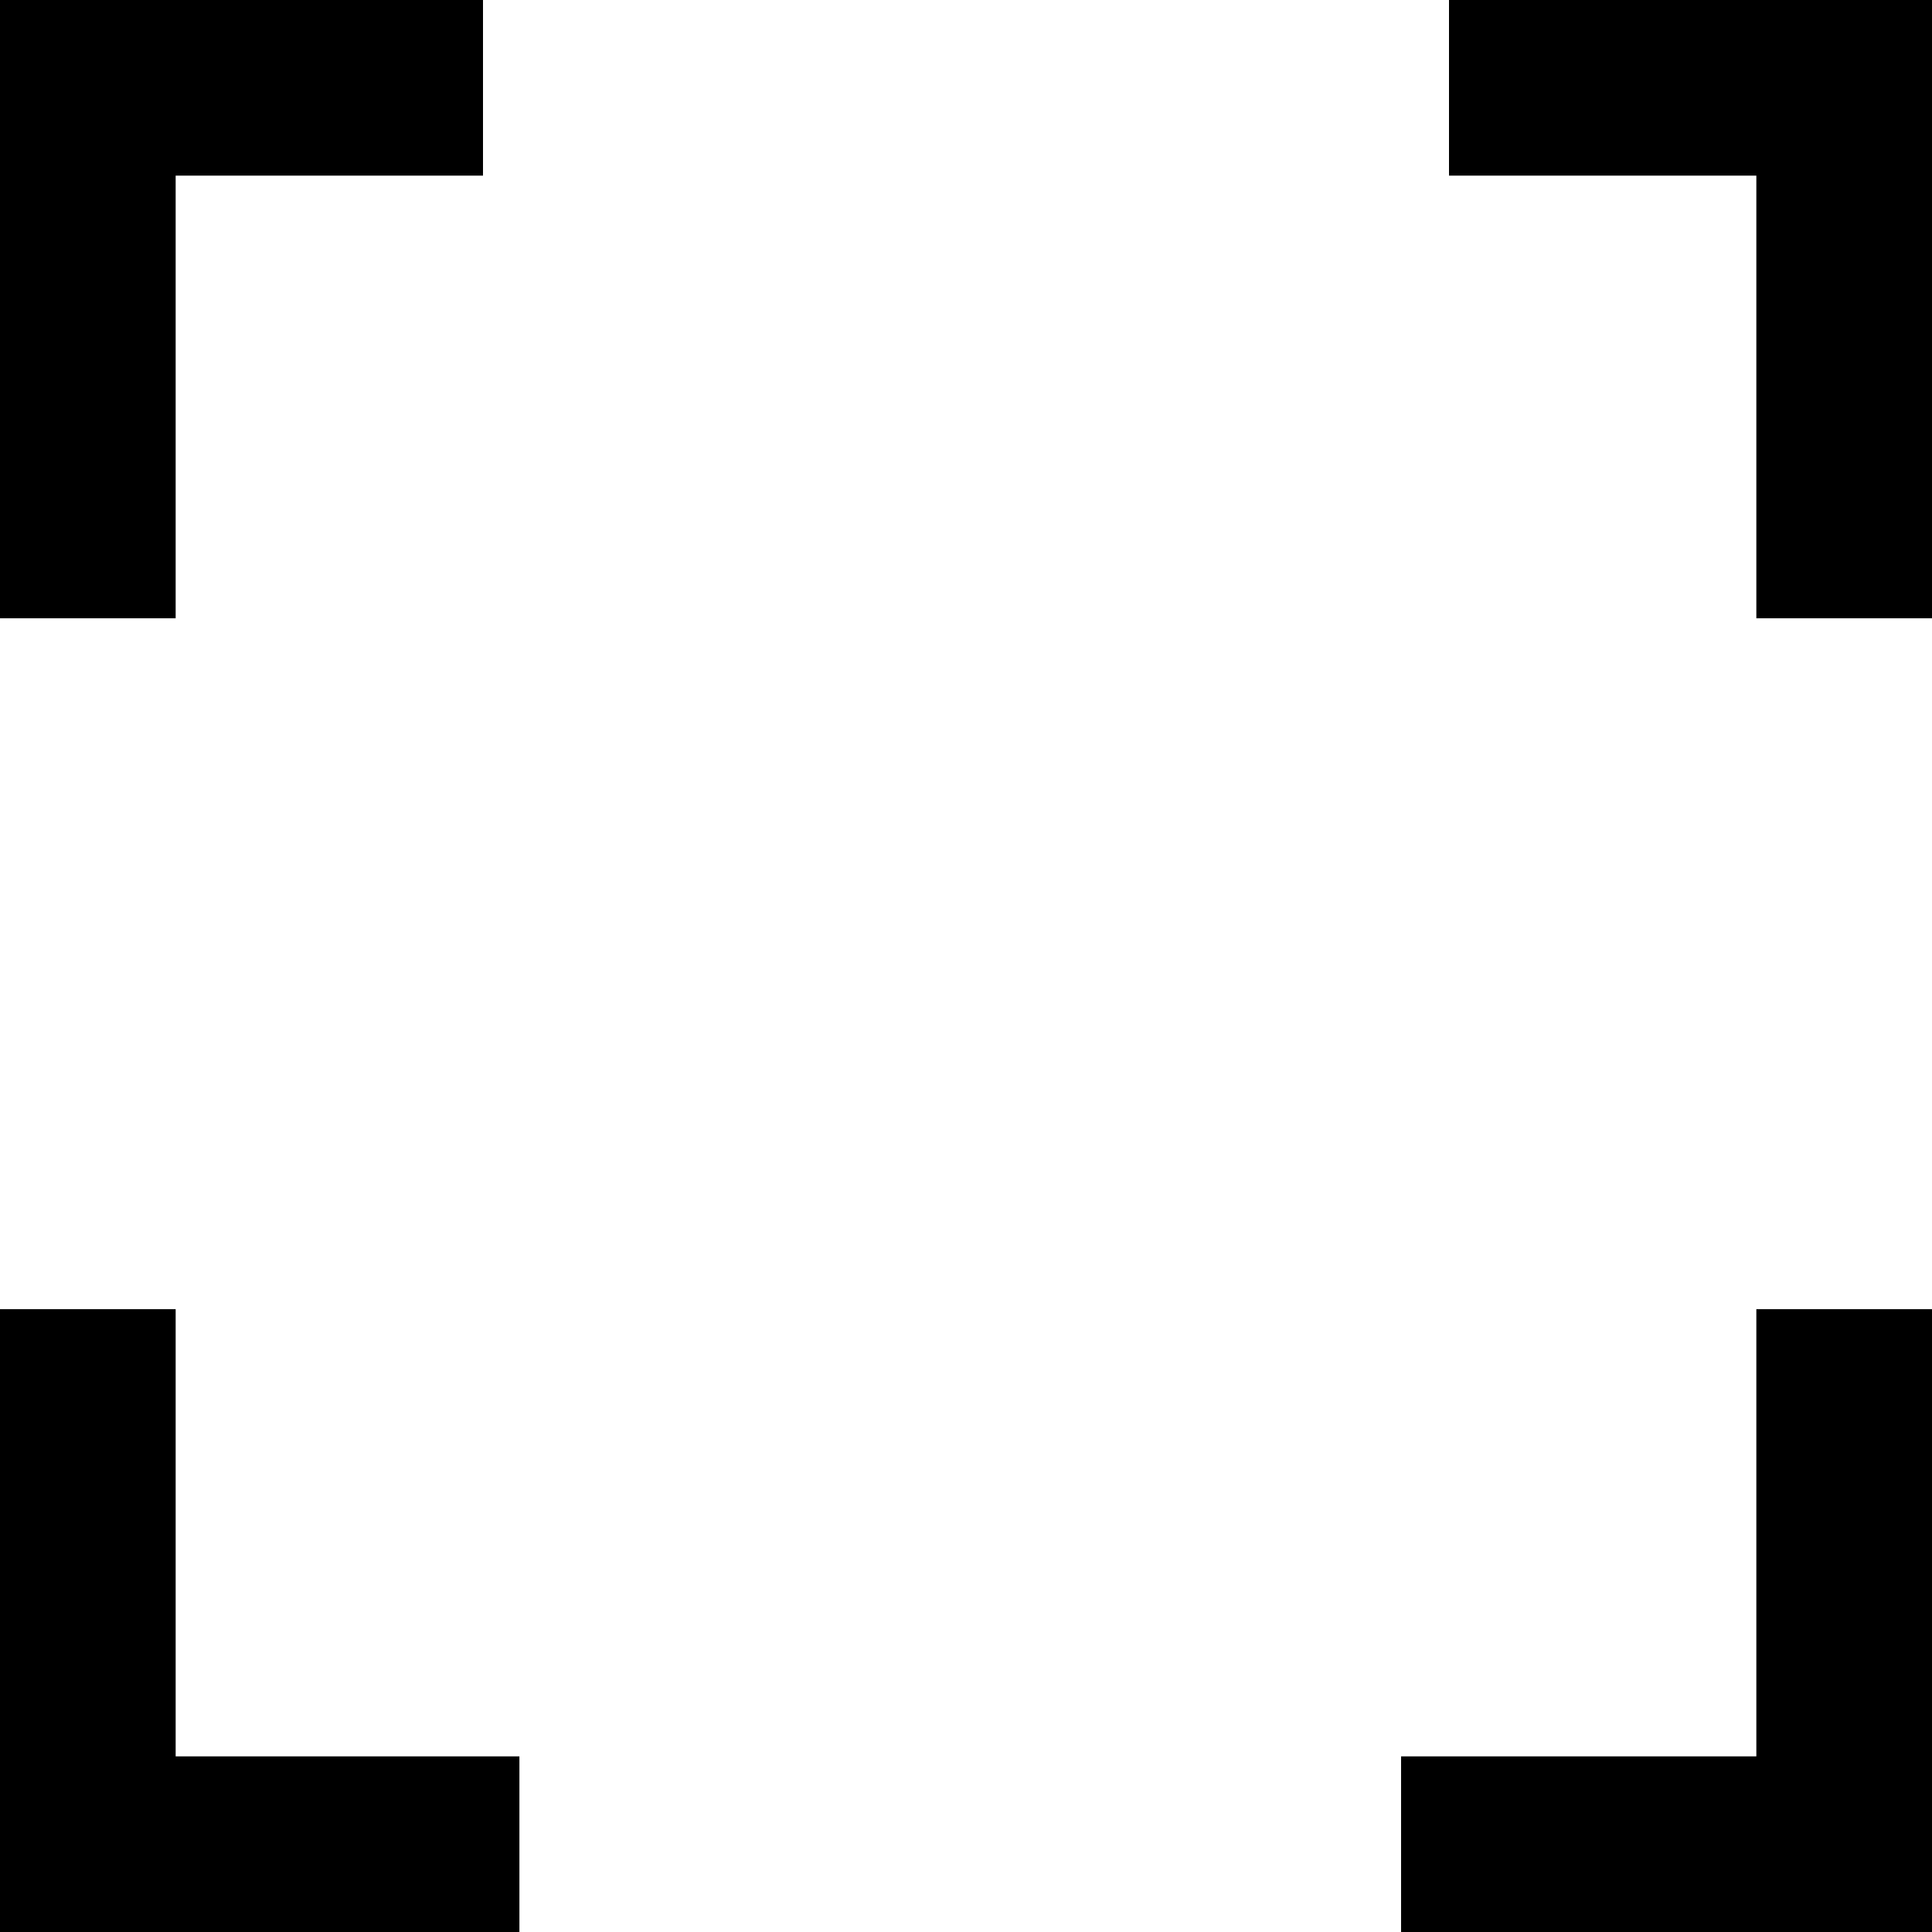 <?xml version="1.0" standalone="no"?><!DOCTYPE svg PUBLIC "-//W3C//DTD SVG 1.1//EN" "http://www.w3.org/Graphics/SVG/1.1/DTD/svg11.dtd"><svg t="1562036564950" class="icon" viewBox="0 0 1024 1024" version="1.1" xmlns="http://www.w3.org/2000/svg" p-id="2115" xmlns:xlink="http://www.w3.org/1999/xlink" width="64" height="64"><defs><style type="text/css"></style></defs><path d="M93.1 93.1H256V0H0v327.7h93.1V93.1z m0 600.8H0V1024h275.3v-93.1H93.1v-237z m837.8 237H742.6v93.1H1024V693.9h-93.1v237zM768 0v93.1h162.9v234.6h93.1V0H768z" p-id="2116"></path></svg>